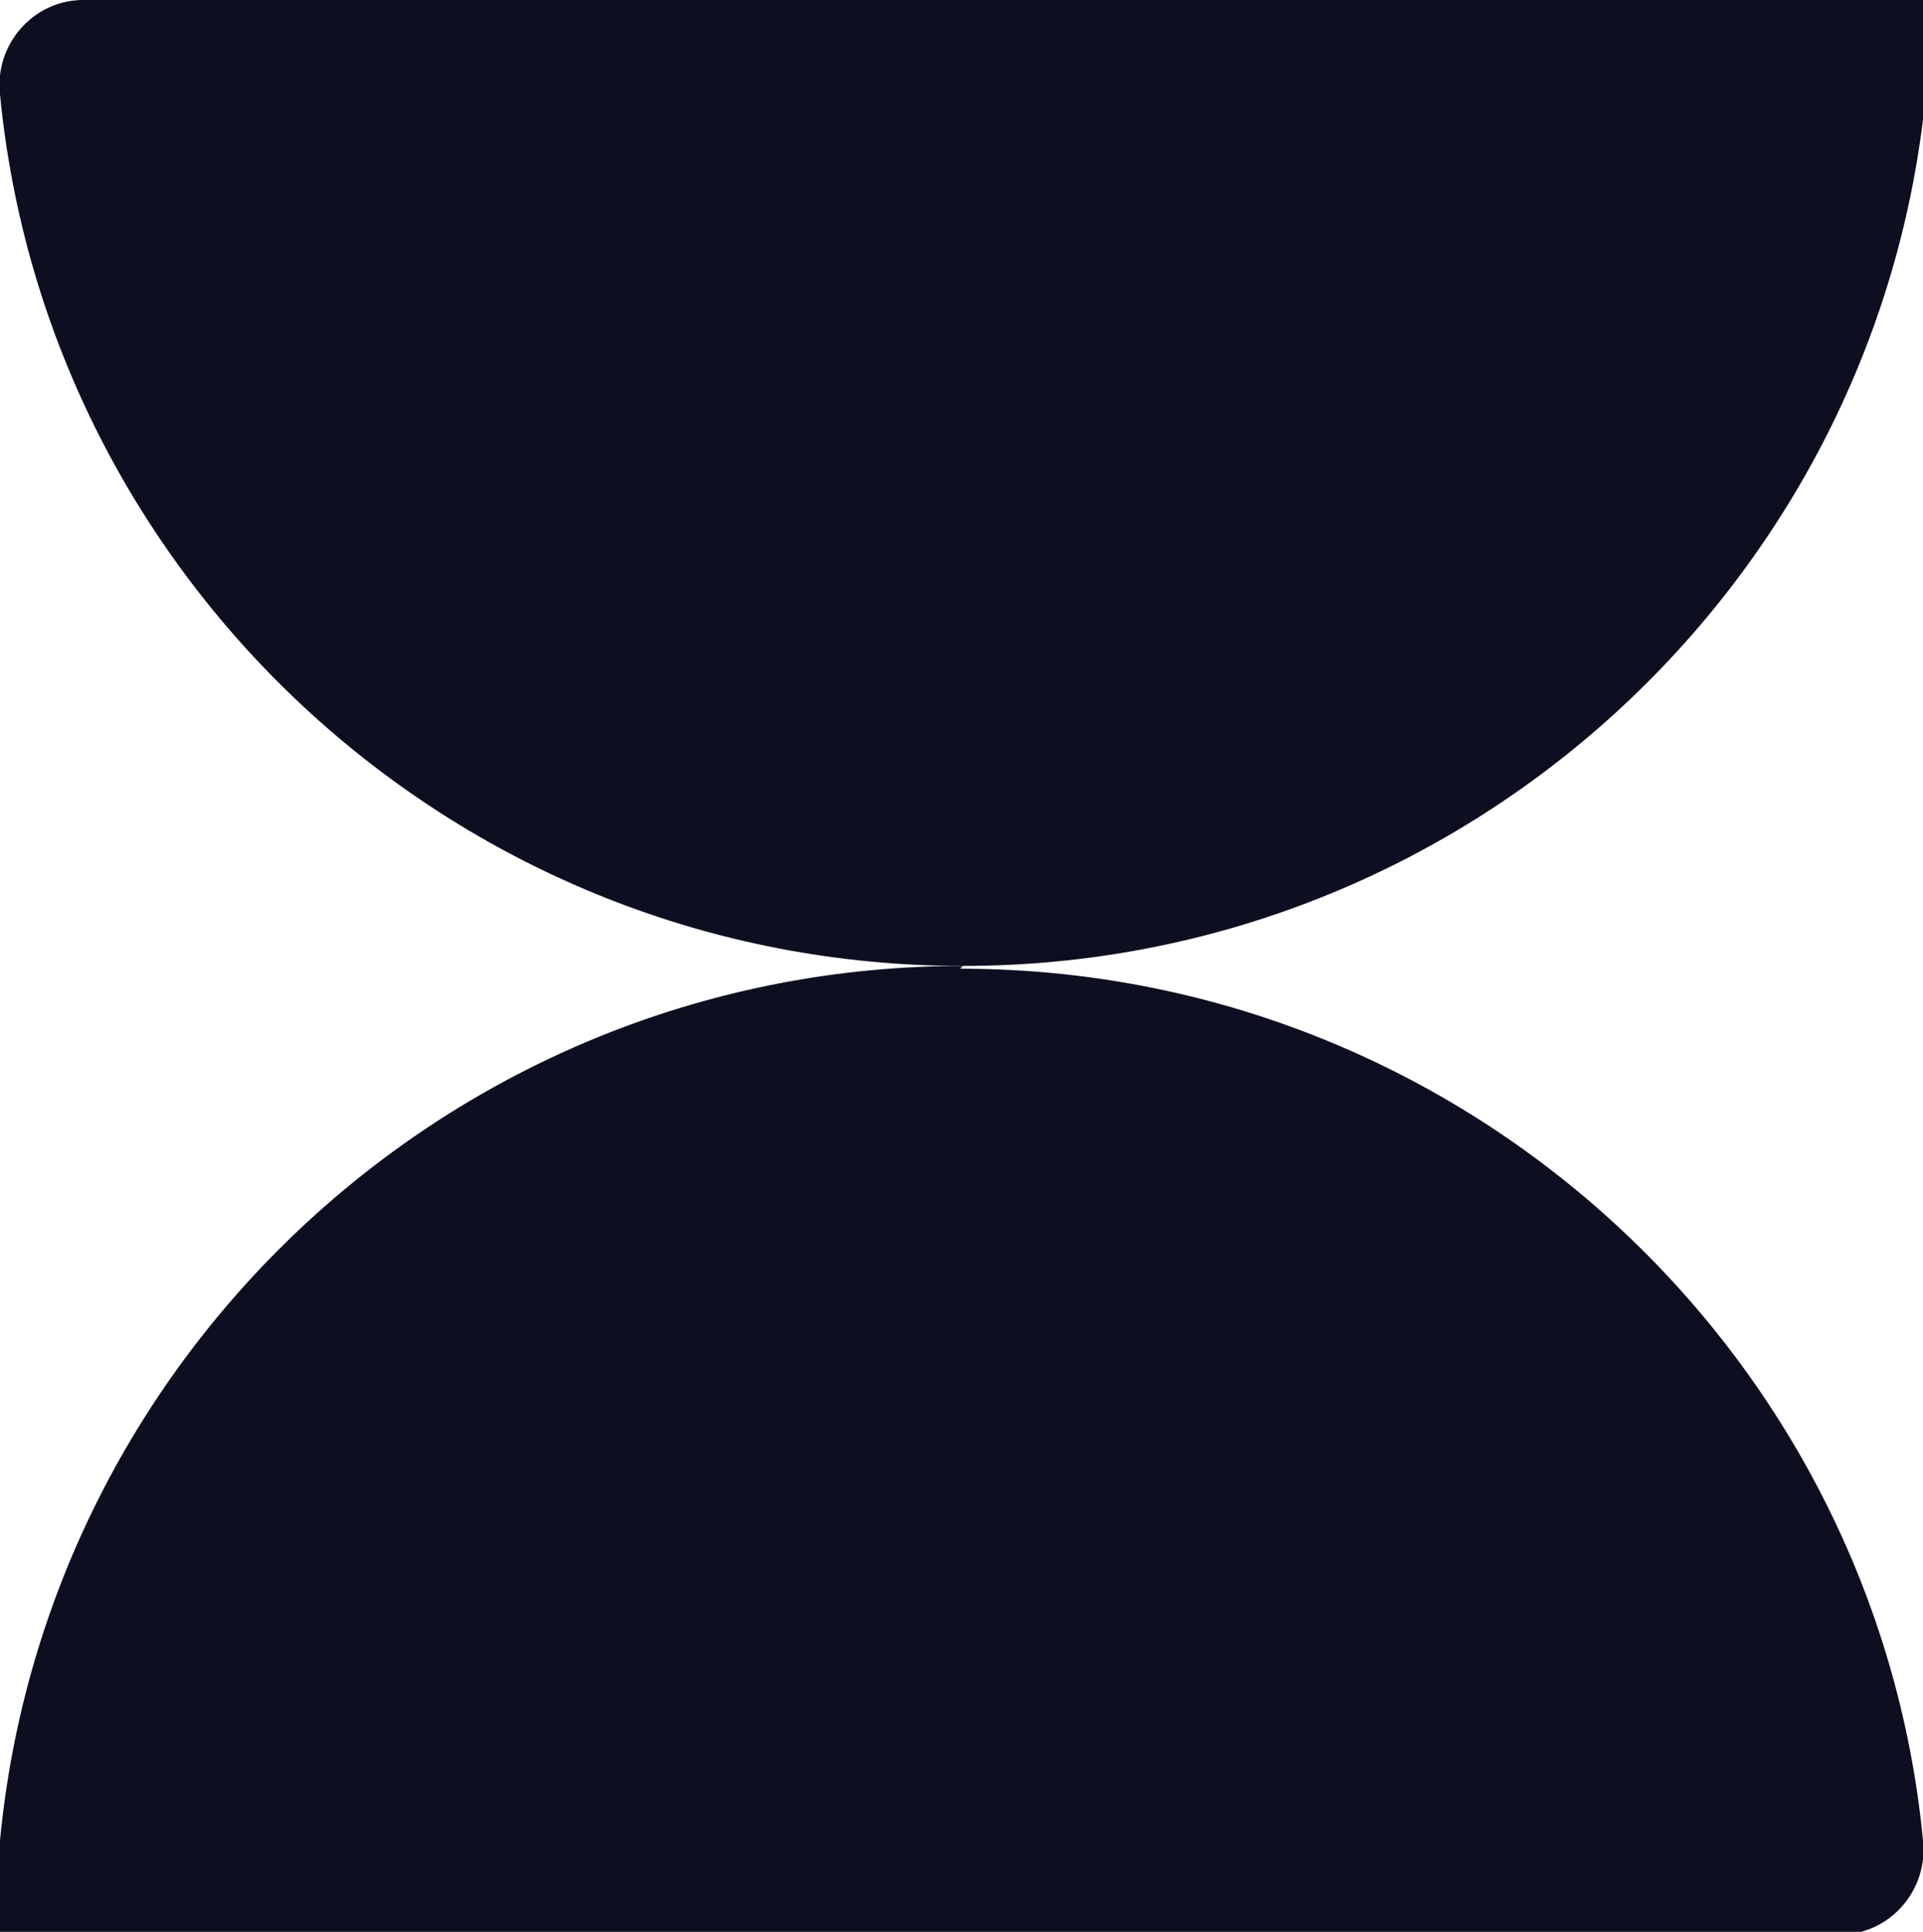 <?xml version="1.0" encoding="UTF-8"?>
<svg id="Layer_2" data-name="Layer 2" xmlns="http://www.w3.org/2000/svg" viewBox="0 0 69.3 69.6">
  <defs>
    <style>
      .cls-1 {
        fill: #0d0f21;
      }
    </style>
  </defs>
  <g id="Layer_1-2" data-name="Layer 1">
    <path class="cls-1" d="m34.7,34.8c18.1,0,33-13.8,34.7-31.4s-1.2-3.4-3-3.4H3C1.2,0-.2,1.6,0,3.4c1.7,17.6,16.6,31.4,34.7,31.4Z"/>
    <path class="cls-1" d="m34.7,34.8C16.6,34.8,1.7,48.6,0,66.3s1.2,3.4,3,3.4h63.3c1.8,0,3.2-1.6,3-3.4-1.7-17.6-16.6-31.4-34.7-31.4Z"/>
  </g>
</svg>